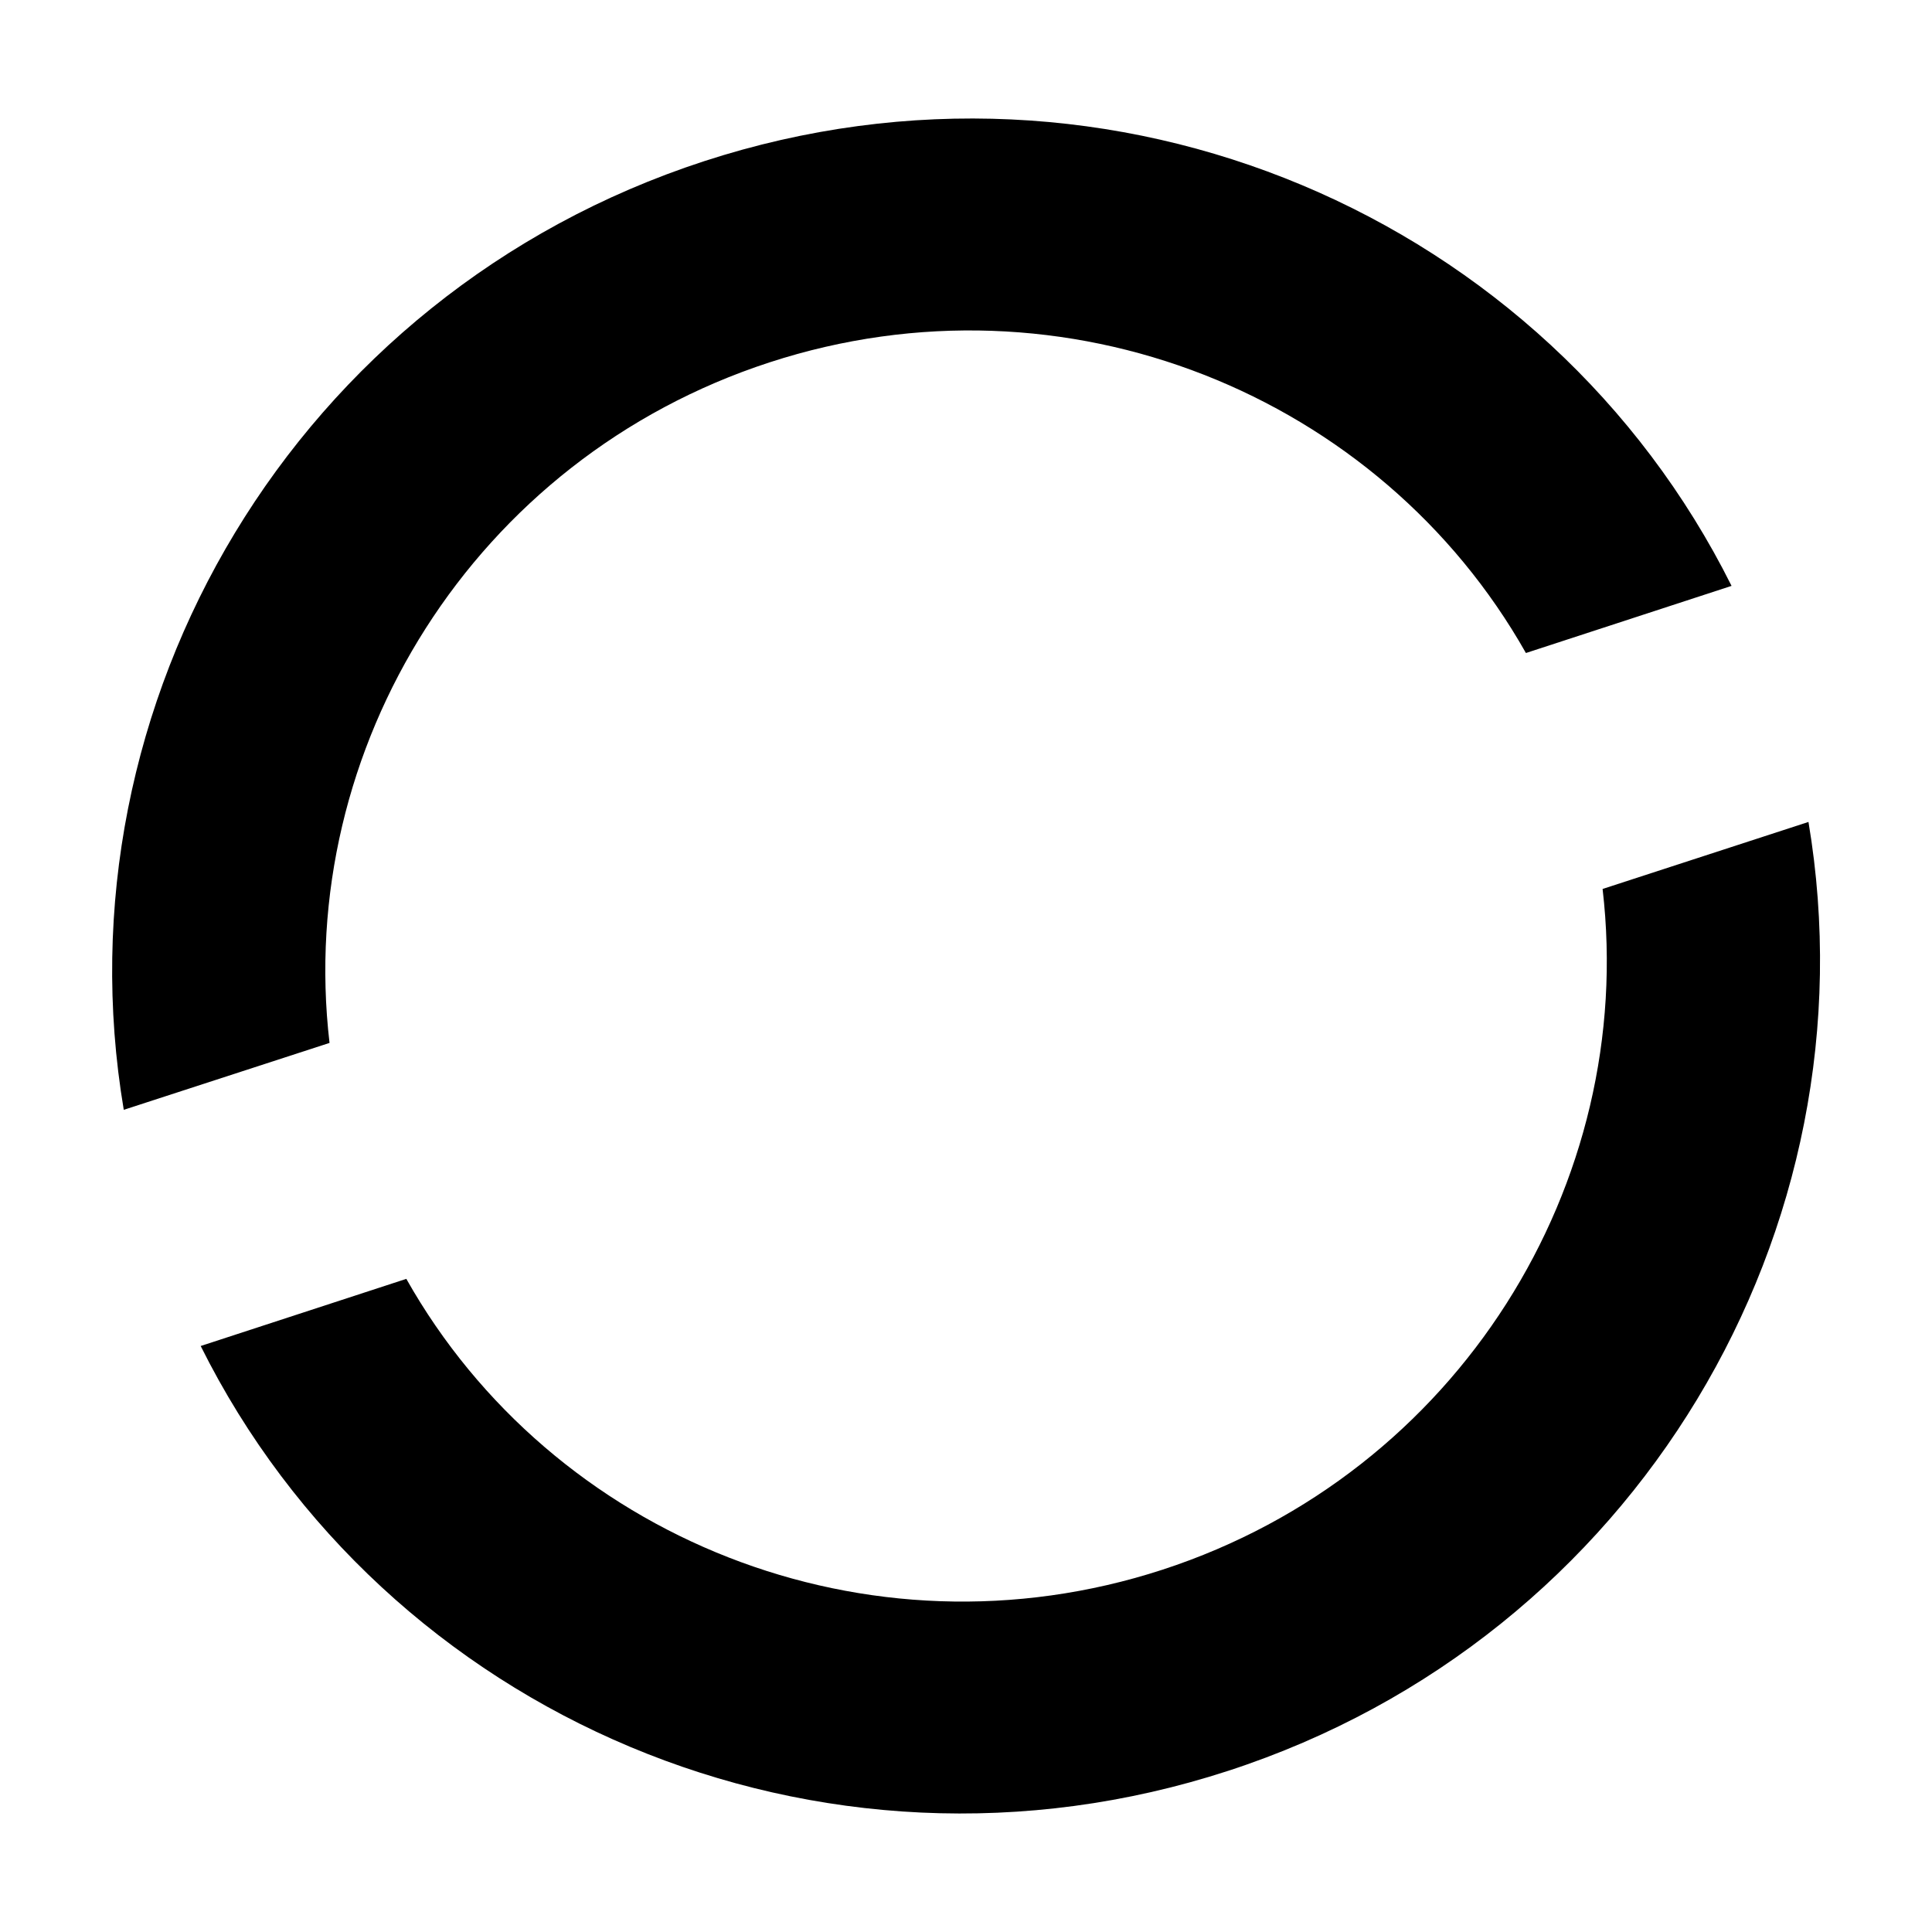 <?xml version="1.0" encoding="UTF-8"?>
<!DOCTYPE svg PUBLIC "-//W3C//DTD SVG 1.1 Tiny//EN" "http://www.w3.org/Graphics/SVG/1.1/DTD/svg11-tiny.dtd">
<svg baseProfile="tiny" height="16px" version="1.1" viewBox="0 0 16 16" width="16px" x="0px" xmlns="http://www.w3.org/2000/svg" xmlns:xlink="http://www.w3.org/1999/xlink" y="0px">
<rect fill="none" height="16" width="16"/>
<path d="M2.729,8.637C2.444,6.197,3.924,3.799,6.373,3.001c2.449-0.798,5.056,0.269,6.264,2.407l1.703-0.556  c-1.527-3.059-5.125-4.62-8.509-3.517C2.446,2.438,0.457,5.821,1.025,9.191L2.729,8.637z"/>
<path d="M14.977,6.807l-1.705,0.555c0.285,2.44-1.195,4.838-3.643,5.637c-2.448,0.798-5.057-0.267-6.264-2.408l-1.703,0.556  c1.525,3.06,5.125,4.621,8.51,3.518C13.556,13.563,15.543,10.178,14.977,6.807z"/>
</svg>
